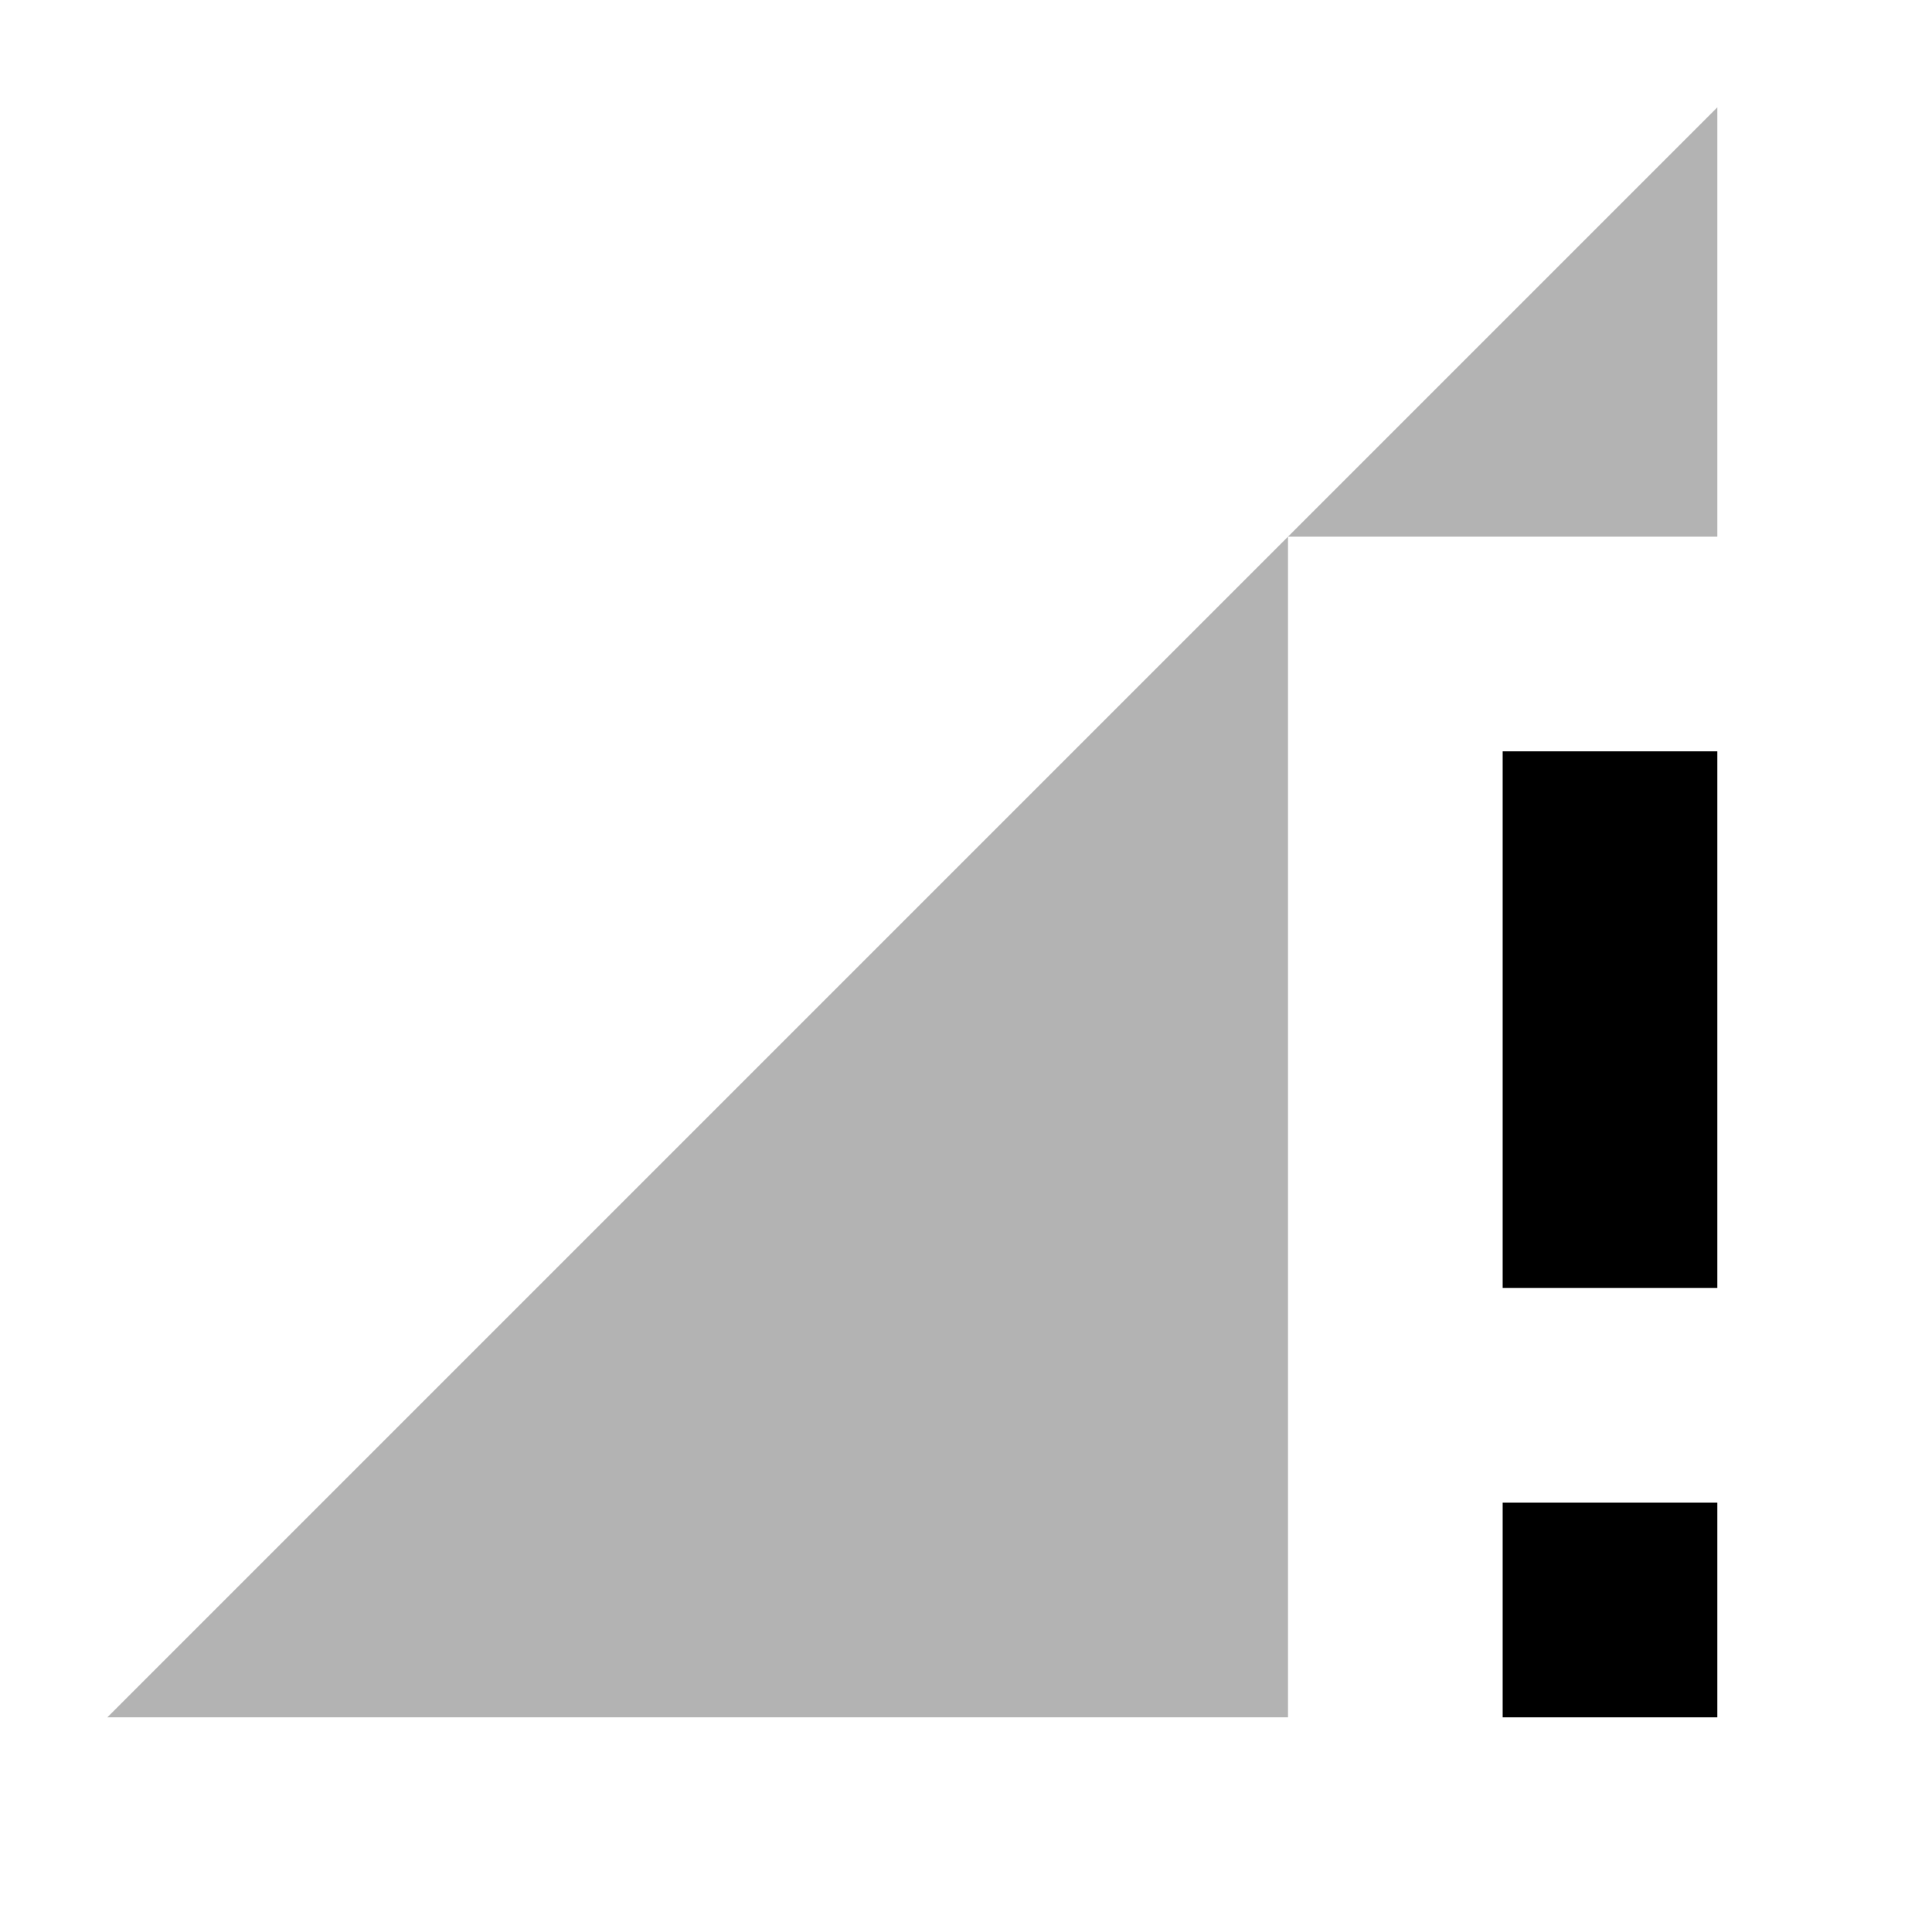<svg xmlns="http://www.w3.org/2000/svg" width="18" height="18" viewBox="0 0 18 18">
    <path d="M0 0h18v18H0z" fill="none"/>
    <path d="M12 5h4V1zm0 11V5L1 16z" fill-opacity=".3"/>
    <path d="M14 16h2v-2h-2v2zm0-9v5h2V7h-2z"/>
</svg>
